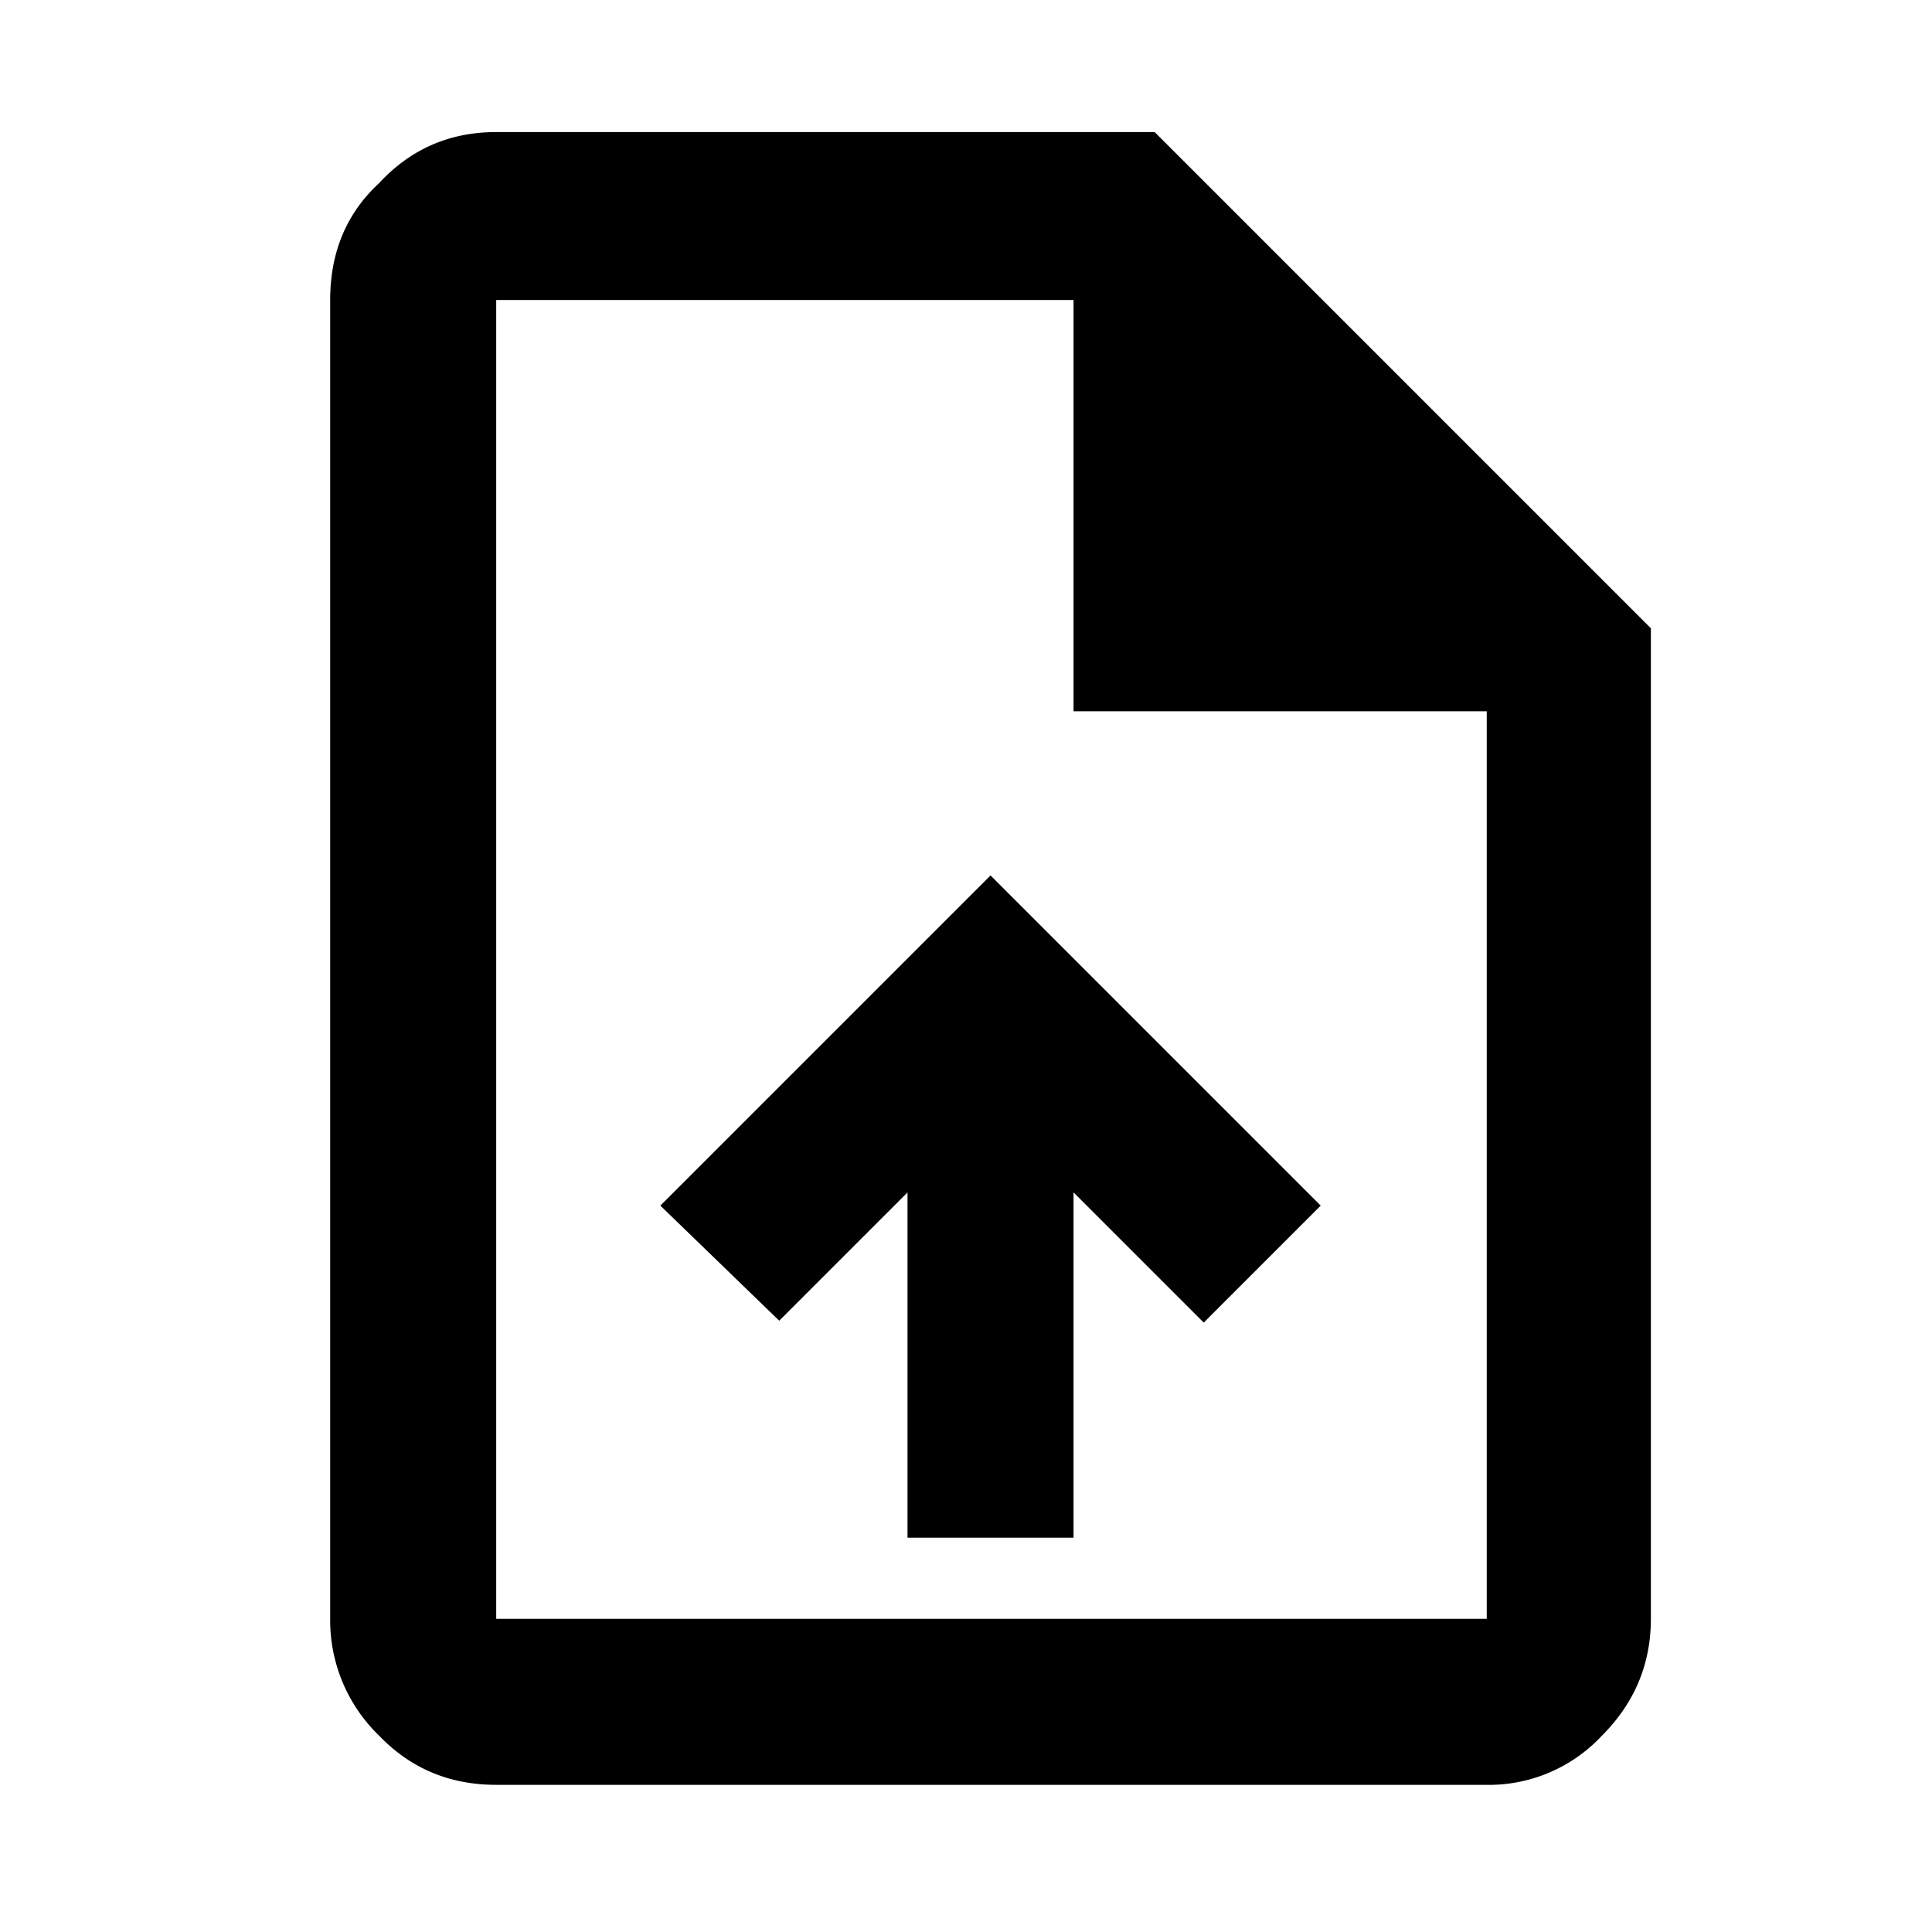 <svg xmlns="http://www.w3.org/2000/svg" xml:space="preserve" svgo-fixed="true" viewBox="0 0 1024 1024"><path fill="currentColor" d="M481 815h88V632l69 69 62-62-175-175-175 175 63 61 68-68zM263 946q-37 0-62-26a85 85 0 0 1-26-62V159q0-38 26-62 25-27 62-27h349l263 263v525q0 36-26 62a82 82 0 0 1-62 26zm306-569V159H263v699h525V377zM263 159v218zv699z"/></svg>